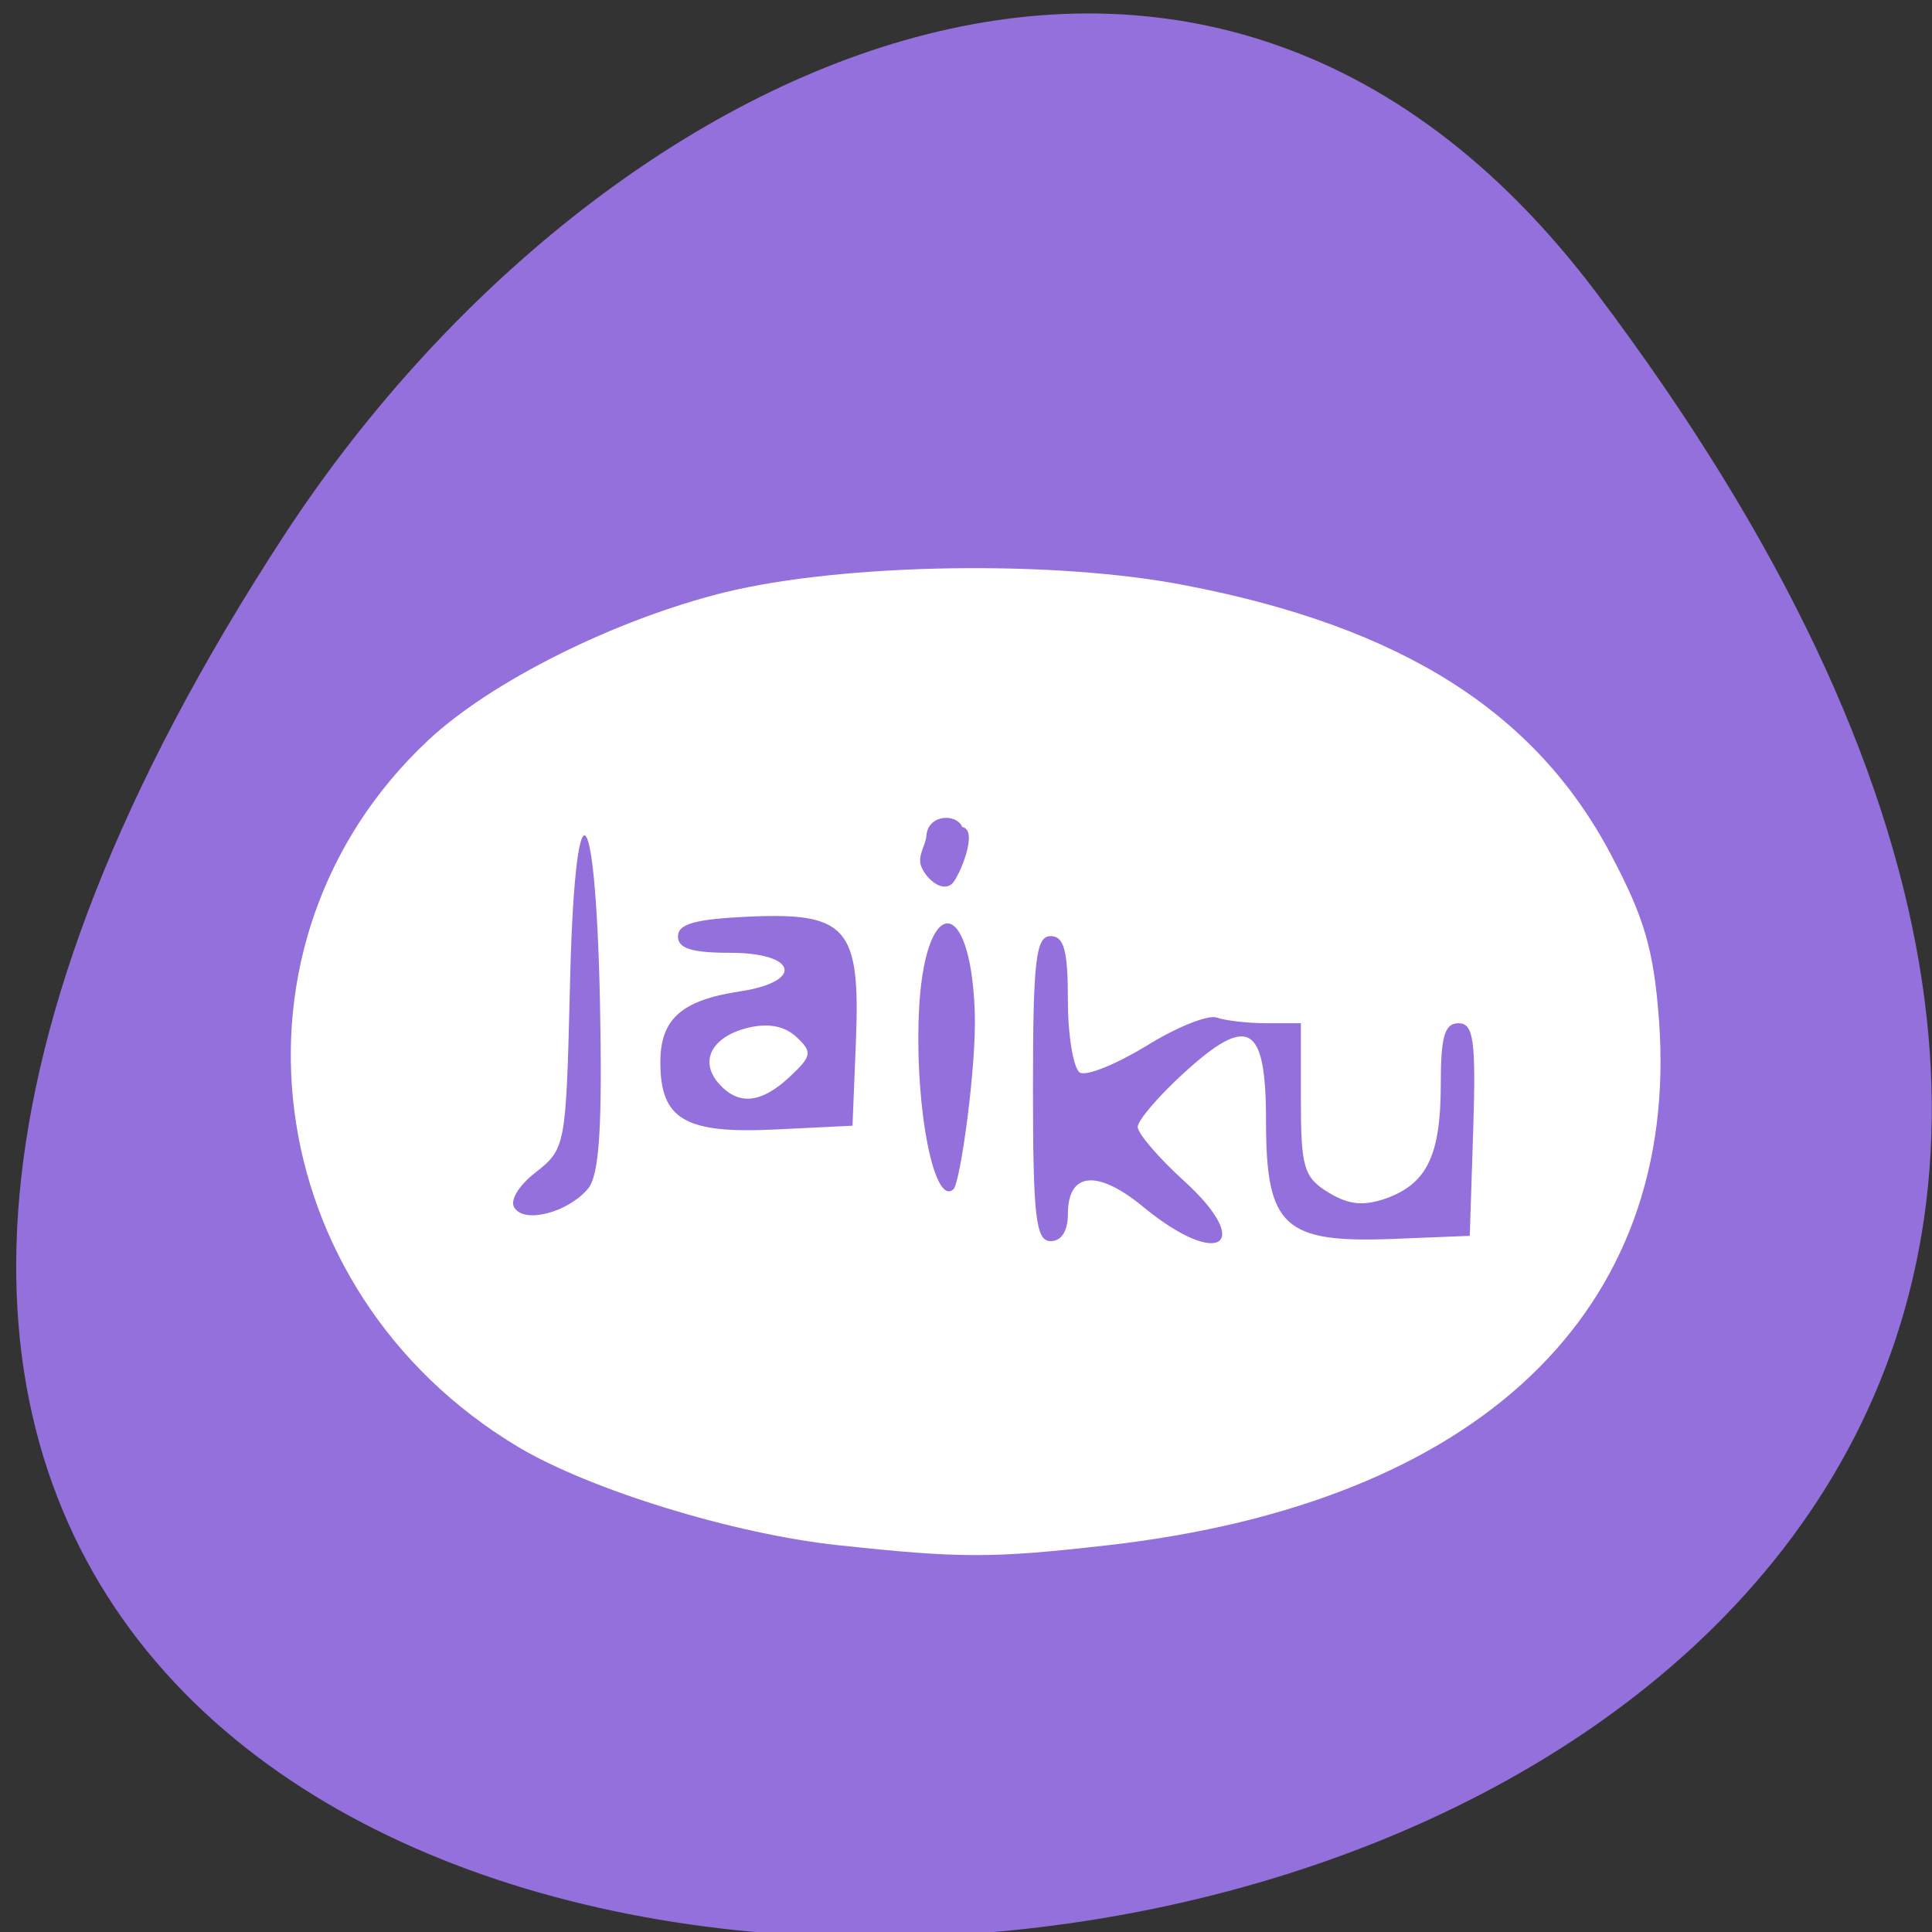 
<svg xmlns="http://www.w3.org/2000/svg" xmlns:xlink="http://www.w3.org/1999/xlink" width="24px" height="24px" viewBox="0 0 24 24" version="1.1">
<rect x="0" y="0" width="24" height="24" fill="#333333" stroke="none"/>
<g id="surface1">
<path style=" stroke:none;fill-rule:nonzero;fill:rgb(57.647%,43.922%,85.882%);fill-opacity:1;" d="M 19.828 3.633 C 38.594 28.5 -13.039 32.035 3.531 6.648 C 7.309 0.863 14.859 -2.953 19.828 3.633 Z M 19.828 3.633 "/>
<path style=" stroke:none;fill-rule:nonzero;fill:rgb(100%,100%,100%);fill-opacity:1;" d="M 10.41 19.195 C 9.109 19.055 7.336 18.508 6.441 17.977 C 3.188 16.031 2.641 11.703 5.32 9.195 C 6.105 8.461 7.645 7.695 9 7.359 C 10.477 6.996 13.109 6.953 14.734 7.273 C 17.41 7.789 19.074 8.844 20.008 10.609 C 20.43 11.406 20.543 11.797 20.609 12.676 C 20.871 16.285 18.375 18.668 13.766 19.195 C 12.328 19.359 11.93 19.359 10.414 19.195 Z M 13.266 15.078 C 13.266 14.555 13.637 14.523 14.211 15 C 15.141 15.762 15.586 15.469 14.711 14.672 C 14.391 14.383 14.133 14.078 14.133 14 C 14.133 13.918 14.391 13.617 14.703 13.332 C 15.512 12.594 15.727 12.719 15.727 13.926 C 15.727 15.234 15.945 15.441 17.289 15.391 L 18.258 15.352 L 18.301 14.031 C 18.336 12.918 18.305 12.711 18.117 12.711 C 17.945 12.711 17.898 12.879 17.898 13.465 C 17.898 14.352 17.727 14.703 17.219 14.887 C 16.938 14.984 16.758 14.969 16.5 14.812 C 16.195 14.625 16.16 14.5 16.16 13.656 L 16.16 12.711 L 15.738 12.711 C 15.508 12.711 15.227 12.68 15.117 12.641 C 15.008 12.602 14.617 12.758 14.242 12.992 C 13.867 13.219 13.5 13.371 13.414 13.324 C 13.336 13.273 13.266 12.875 13.266 12.434 C 13.266 11.809 13.219 11.629 13.051 11.629 C 12.867 11.629 12.832 11.93 12.832 13.523 C 12.832 15.117 12.867 15.418 13.051 15.418 C 13.188 15.418 13.266 15.289 13.266 15.078 Z M 7.305 14.766 C 7.445 14.594 7.484 14.008 7.453 12.441 C 7.395 9.742 7.133 9.672 7.078 12.34 C 7.031 14.227 7.023 14.273 6.66 14.559 C 6.445 14.723 6.328 14.914 6.391 15.004 C 6.516 15.203 7.055 15.062 7.305 14.766 Z M 10.633 12.926 C 10.688 11.523 10.523 11.332 9.297 11.387 C 8.633 11.418 8.422 11.477 8.422 11.633 C 8.422 11.781 8.59 11.836 9.07 11.836 C 9.906 11.836 9.992 12.195 9.188 12.316 C 8.465 12.426 8.203 12.66 8.203 13.195 C 8.203 13.906 8.508 14.086 9.629 14.031 L 10.59 13.984 Z M 8.93 13.461 C 8.68 13.18 8.844 12.875 9.297 12.766 C 9.547 12.707 9.75 12.746 9.895 12.883 C 10.094 13.07 10.086 13.117 9.812 13.375 C 9.453 13.711 9.172 13.734 8.93 13.461 Z M 12.109 12.57 C 12.055 11.074 11.473 11.125 11.414 12.602 C 11.367 13.797 11.609 14.992 11.844 14.773 C 11.93 14.695 12.133 13.234 12.109 12.57 Z M 11.953 10.273 C 11.883 10.102 11.527 10.113 11.508 10.383 C 11.5 10.5 11.391 10.633 11.445 10.766 C 11.516 10.934 11.711 11.086 11.828 10.977 C 11.914 10.895 12.164 10.309 11.953 10.273 Z M 11.953 10.273 "/>
</g>
</svg>
